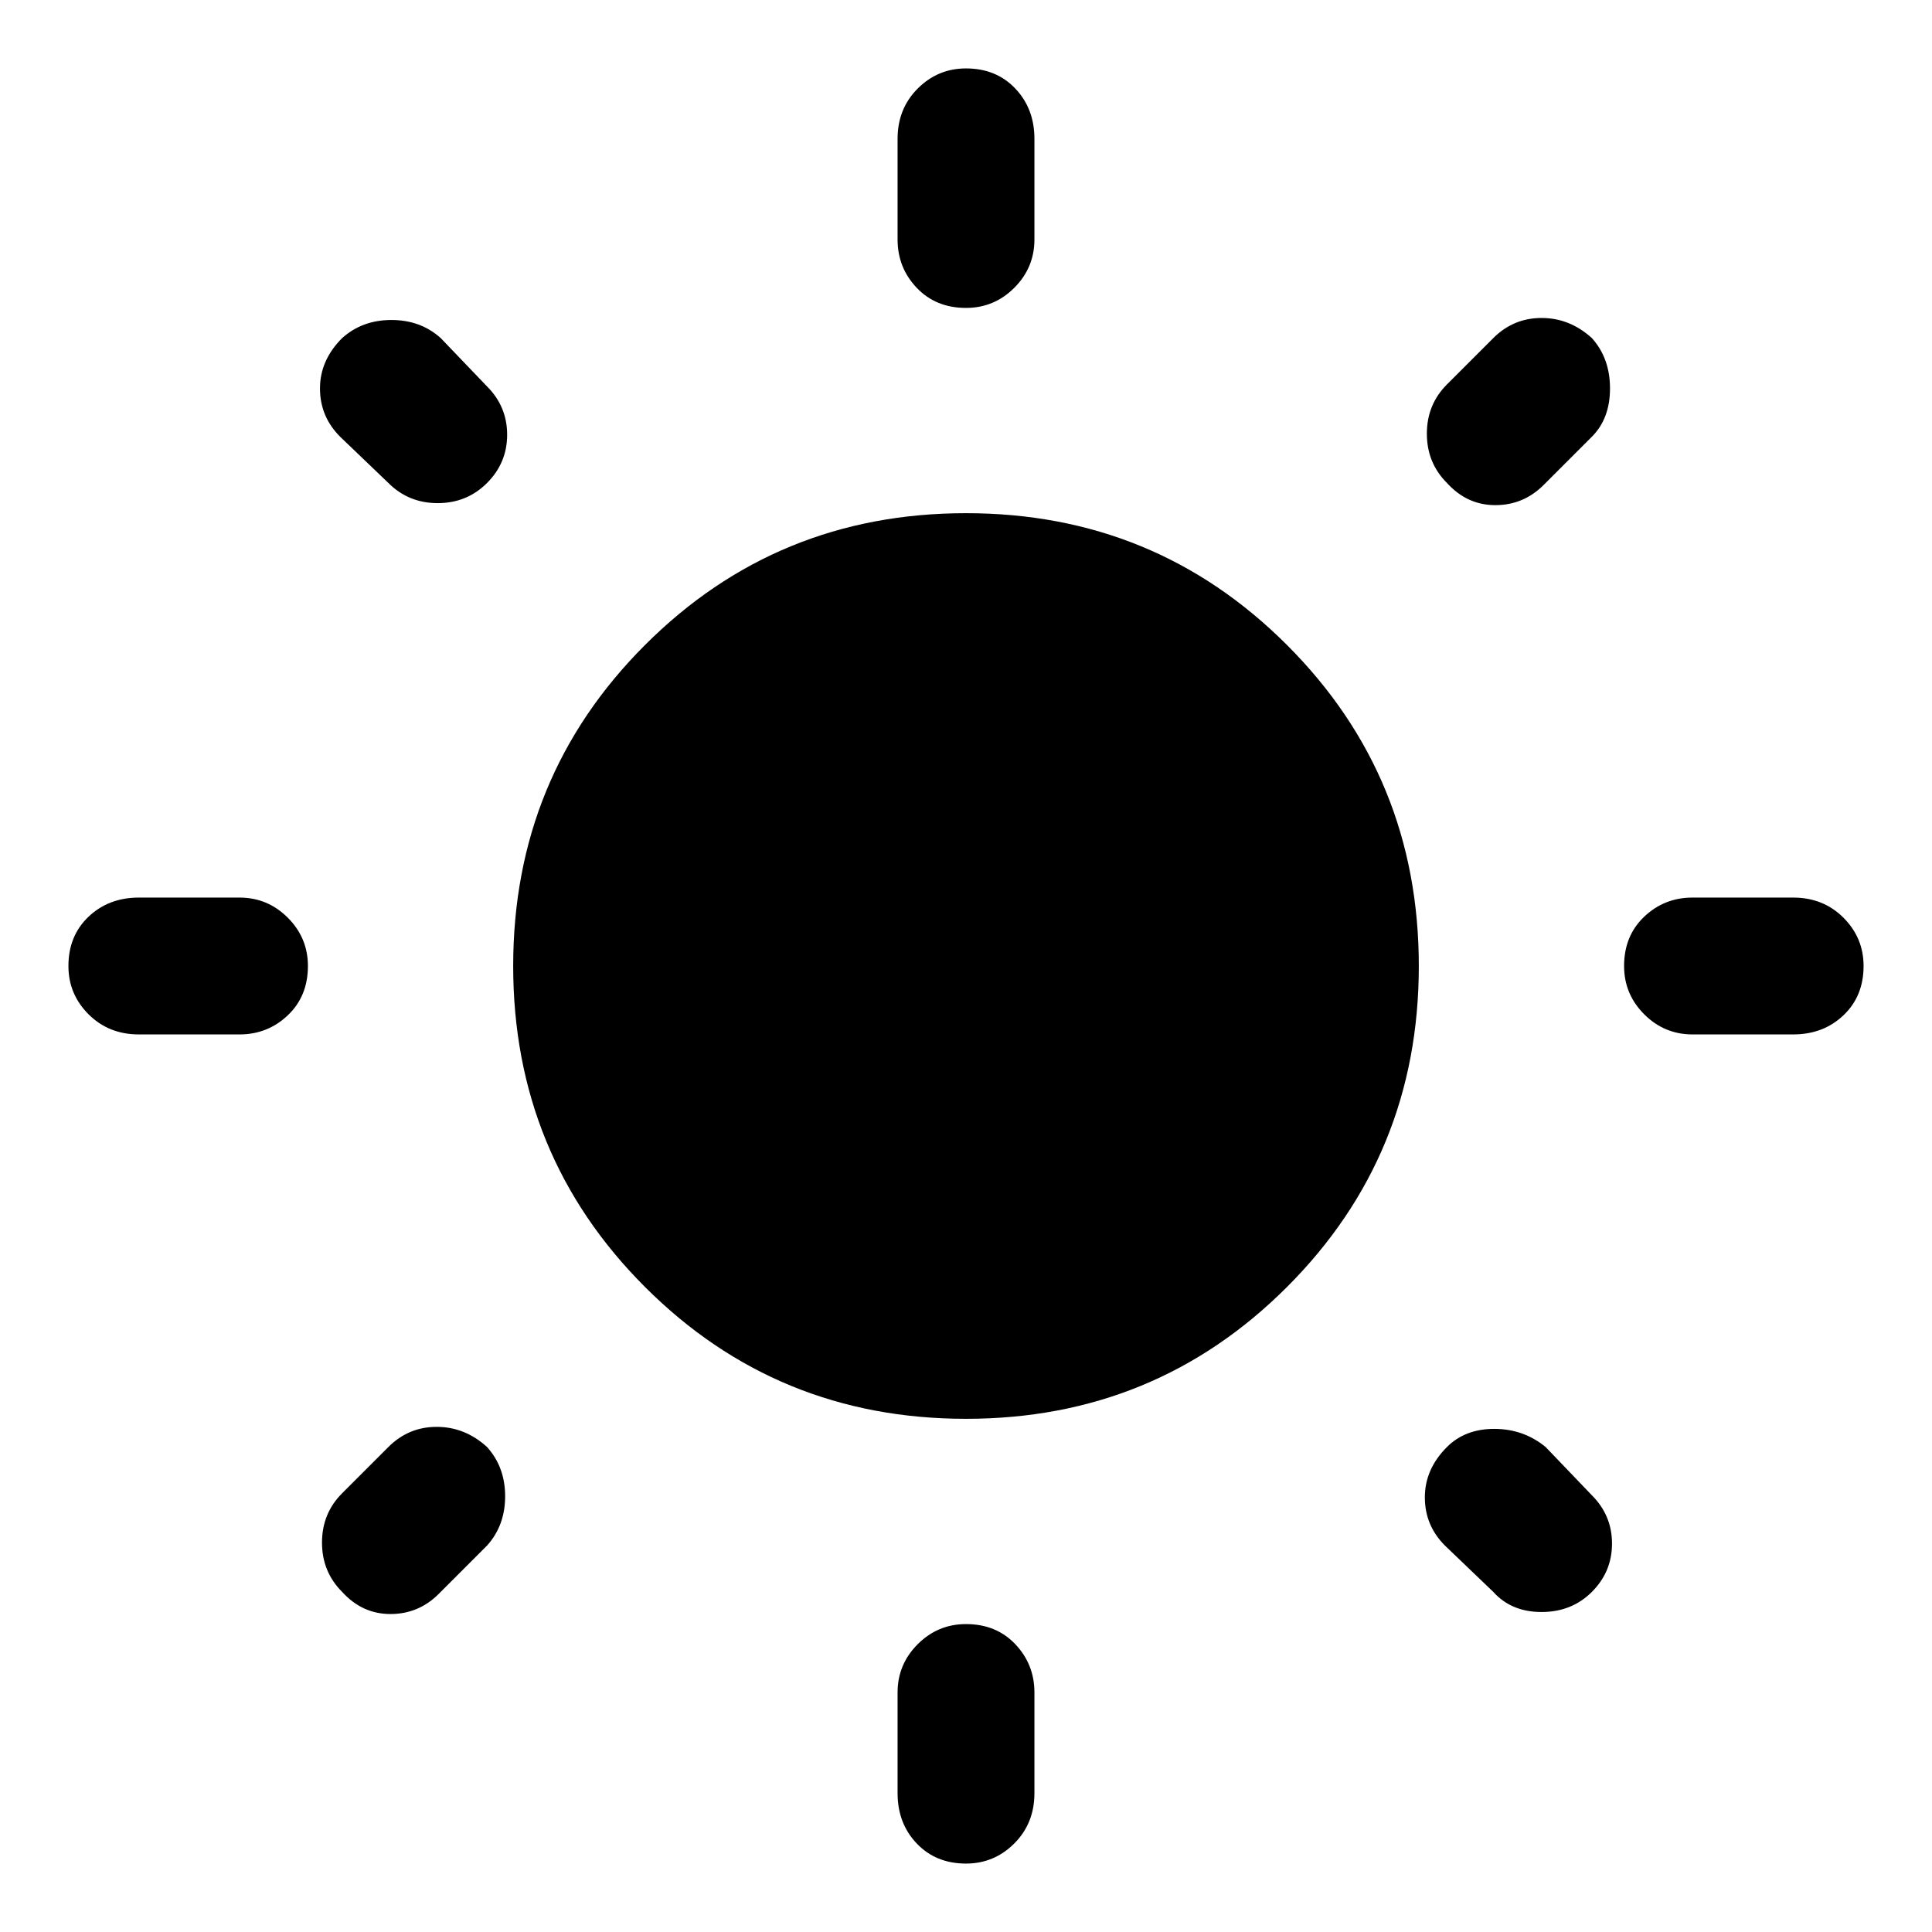 <svg xmlns="http://www.w3.org/2000/svg" width="48" height="48" viewBox="0 0 48 48"><path d="M24 7.65q-.75 0-1.225-.5-.475-.5-.475-1.2v-2.5q0-.75.5-1.25t1.2-.5q.75 0 1.225.5.475.5.475 1.25v2.5q0 .7-.5 1.2t-1.2.5Zm0 38.65q-.75 0-1.225-.5-.475-.5-.475-1.25v-2.5q0-.7.5-1.2t1.2-.5q.75 0 1.225.5.475.5.475 1.2v2.5q0 .75-.5 1.25t-1.2.5Zm18.05-20.6q-.7 0-1.2-.5t-.5-1.2q0-.75.5-1.225.5-.475 1.2-.475h2.5q.75 0 1.25.5t.5 1.2q0 .75-.5 1.225-.5.475-1.25.475Zm-38.6 0q-.75 0-1.25-.5T1.7 24q0-.75.5-1.225.5-.475 1.25-.475h2.5q.7 0 1.2.5t.5 1.2q0 .75-.5 1.225-.5.475-1.2.475ZM35.95 12q-.5-.5-.5-1.225 0-.725.5-1.225L37.1 8.4q.5-.5 1.2-.5t1.25.5q.45.5.45 1.25t-.45 1.2l-1.2 1.2q-.5.5-1.2.5t-1.2-.55ZM8.5 39.55q-.5-.5-.5-1.225 0-.725.5-1.225l1.15-1.15q.5-.5 1.2-.5t1.25.5q.45.5.45 1.225 0 .725-.45 1.225l-1.2 1.2q-.5.5-1.2.5t-1.2-.55Zm28.6 0-1.2-1.15q-.5-.5-.5-1.2t.55-1.25q.45-.45 1.175-.45.725 0 1.275.45l1.15 1.2q.5.5.5 1.2t-.5 1.2q-.5.5-1.25.5t-1.2-.5ZM9.65 12l-1.2-1.15q-.5-.5-.5-1.2T8.5 8.4q.5-.45 1.225-.45.725 0 1.225.45l1.15 1.2q.5.5.5 1.2t-.5 1.2q-.5.5-1.225.5-.725 0-1.225-.5ZM24 35.25q-4.7 0-7.975-3.275Q12.75 28.7 12.75 24q0-4.7 3.275-7.975Q19.3 12.75 24 12.75q4.7 0 7.975 3.275Q35.25 19.3 35.25 24q0 4.7-3.275 7.975Q28.7 35.25 24 35.25Z"/></svg>